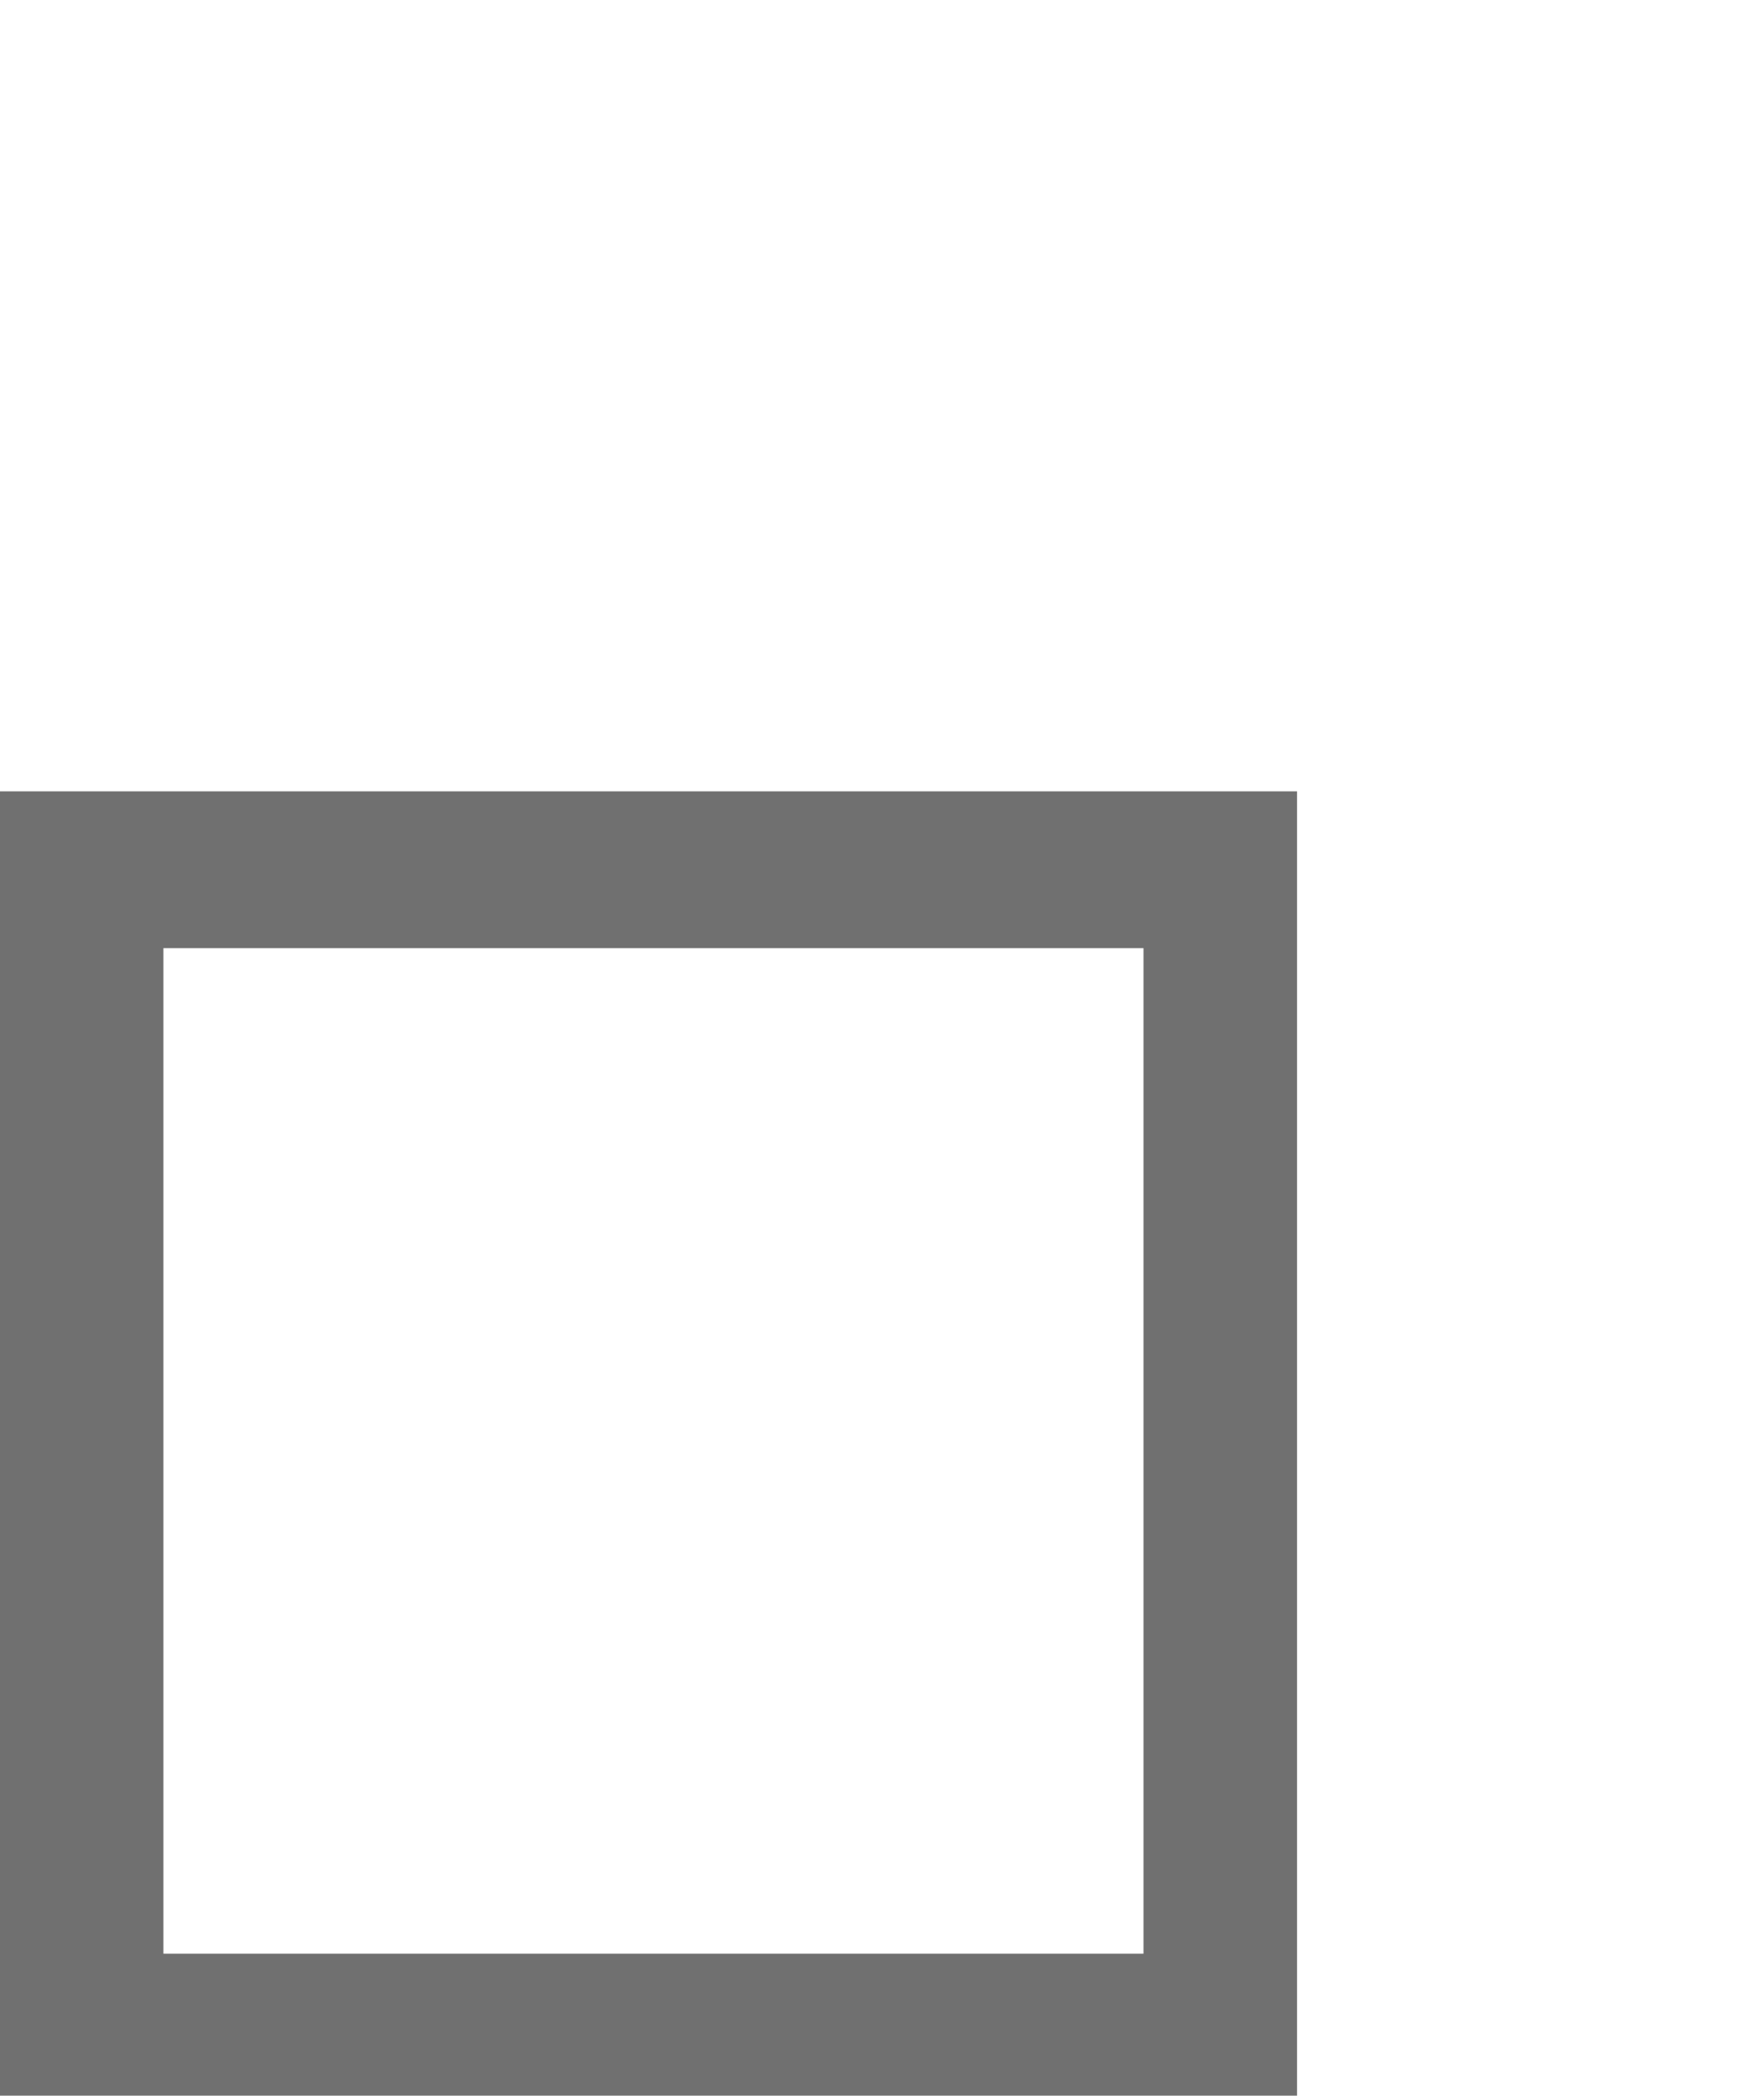 <svg xmlns="http://www.w3.org/2000/svg" width="14.291" height="16.976" viewBox="0 0 14.291 16.976">
  <g id="Group_3807" data-name="Group 3807" transform="translate(4285.681 -10002.289)">
    <path id="Path_5482" data-name="Path 5482" d="M222.756,13.624,213.77,28.05l-3.326-4.621,3.029,2.038Z" transform="translate(-4494.146 9988.665)" fill="none" fill-rule="evenodd"/>
    <path id="Path_5483" data-name="Path 5483" d="M0,0H10.508L9.264,1.27H1.324V9.415h7.94V1.27L10.508,0V10.565H0Z" transform="translate(-4285.681 10008.699)" fill="#707070"/>
  </g>
</svg>
